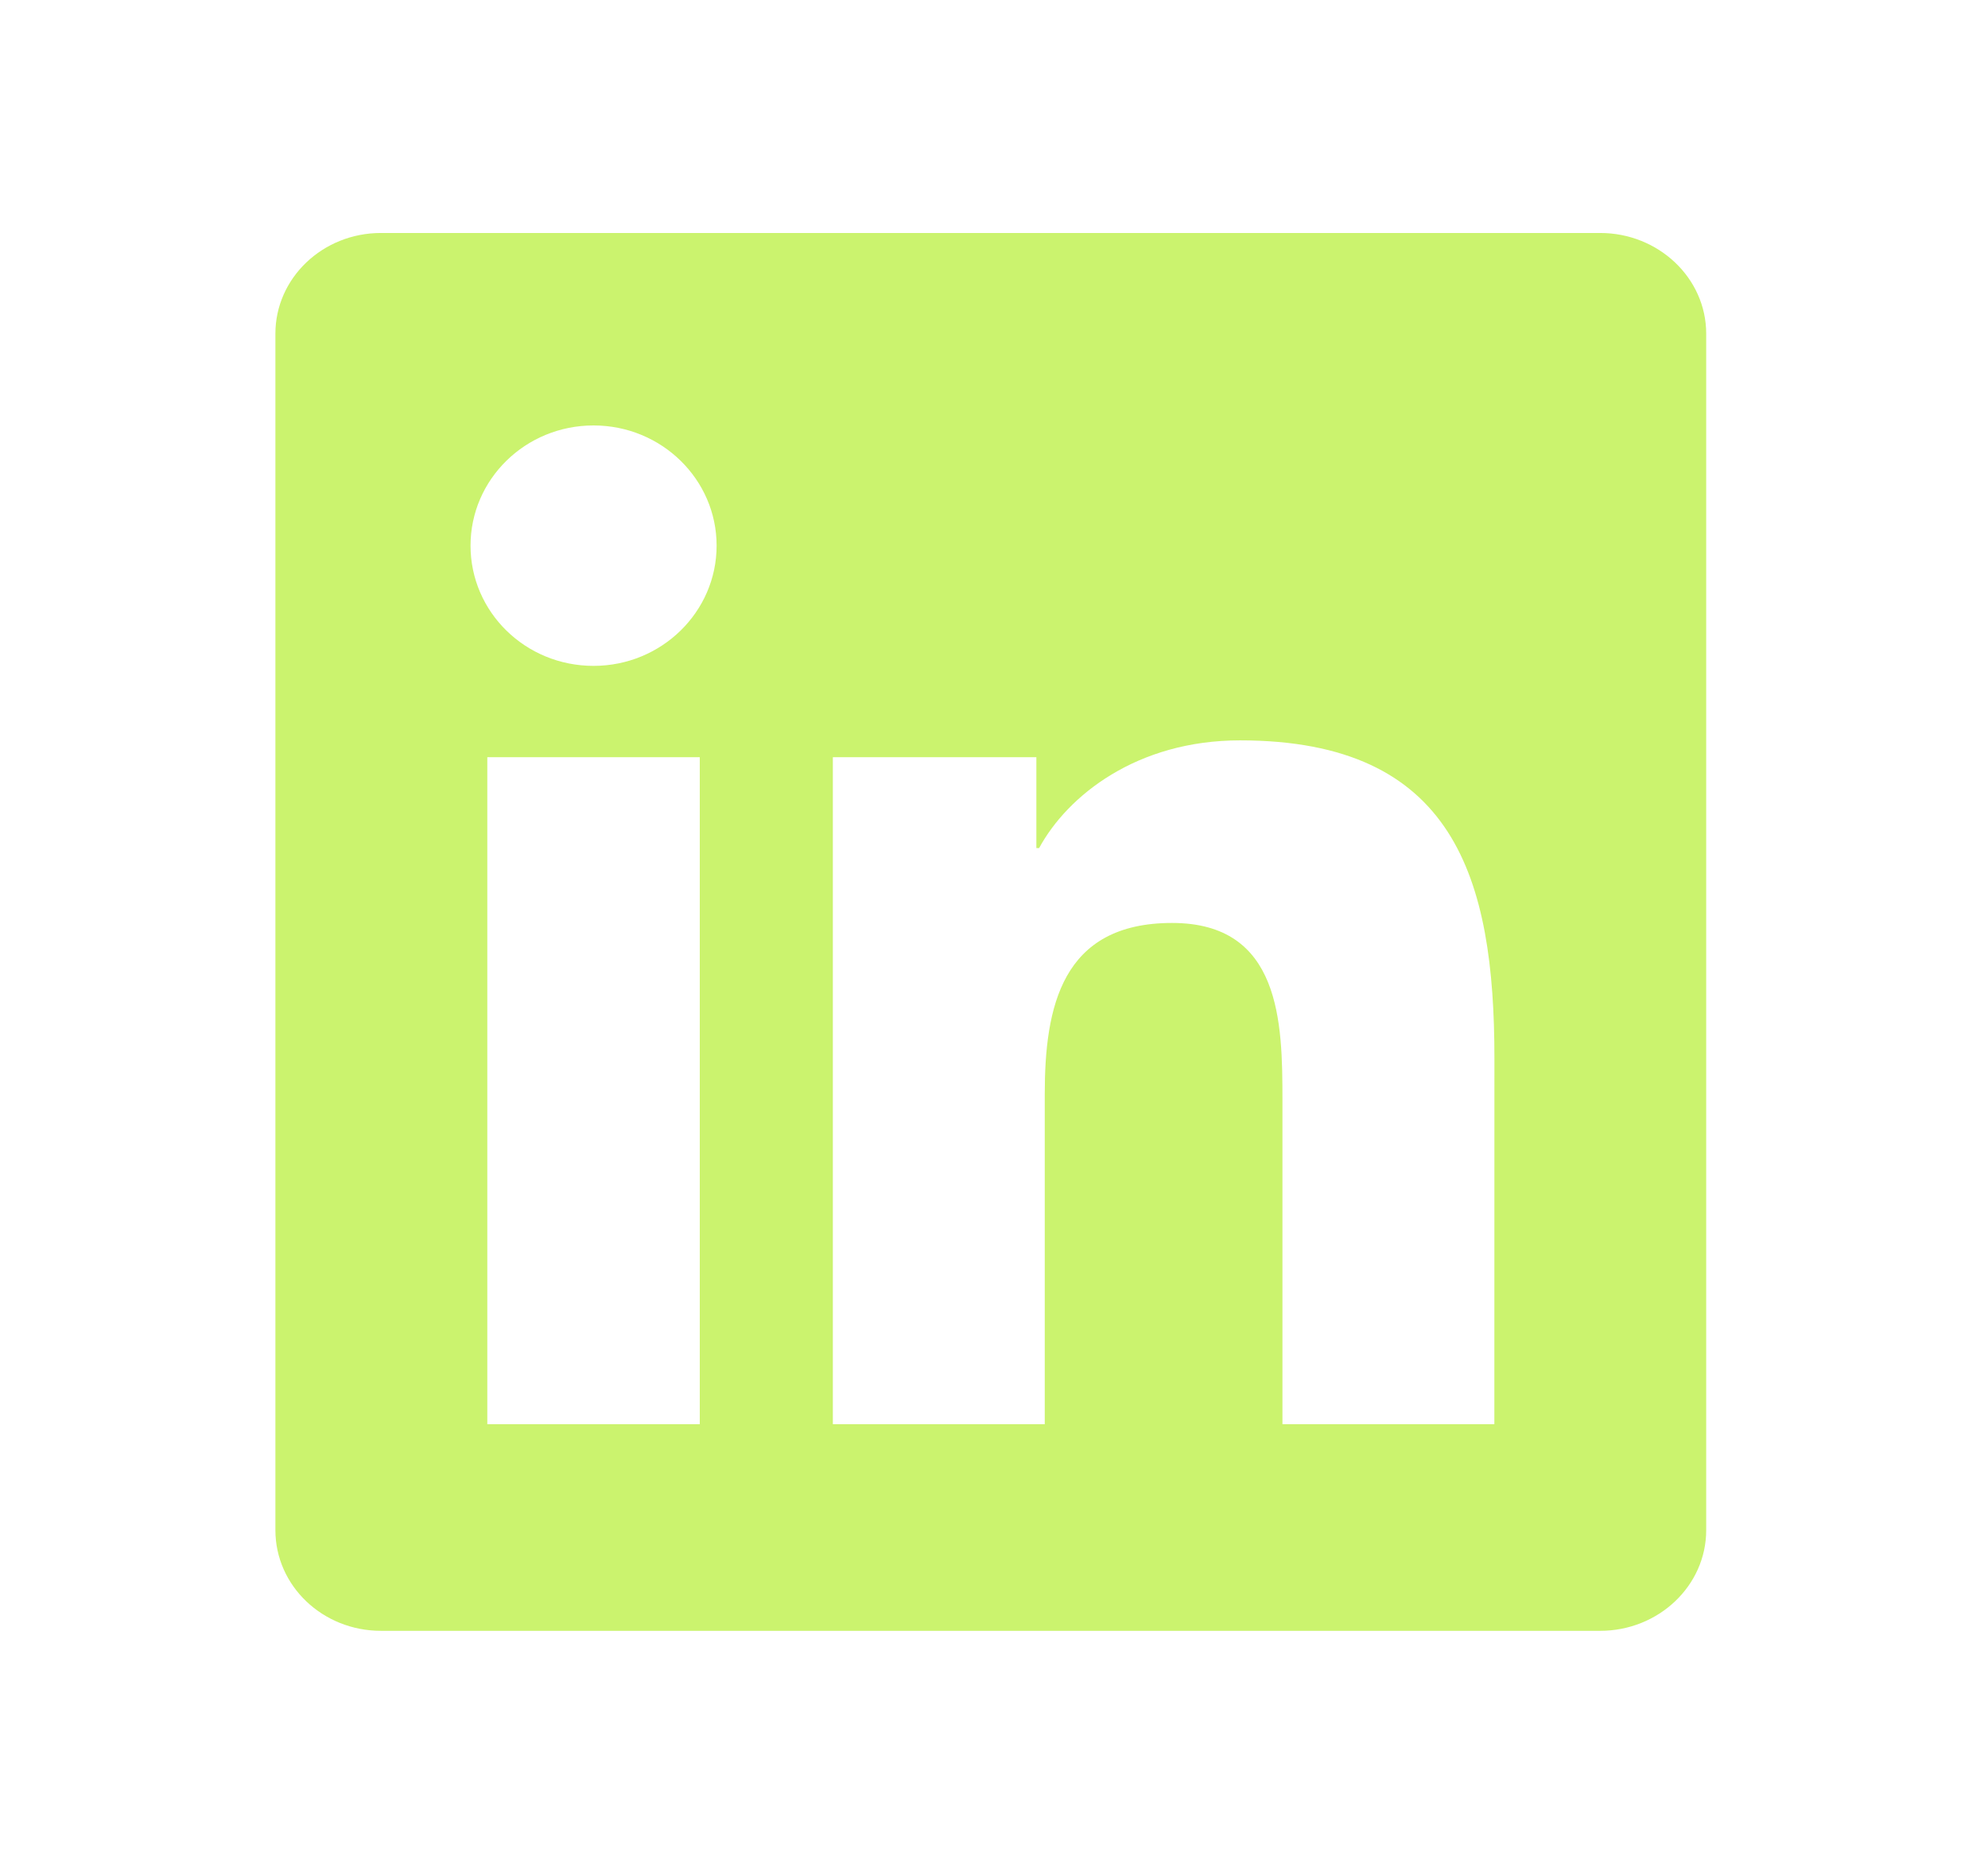 <svg width="32" height="30" viewBox="0 0 32 30" fill="none" xmlns="http://www.w3.org/2000/svg">
<path d="M24.054 22.924H20.643V17.703C20.643 16.458 20.618 14.856 18.866 14.856C17.088 14.856 16.817 16.21 16.817 17.611V22.924H13.406V12.188H16.682V13.651H16.726C17.184 12.807 18.297 11.917 19.96 11.917C23.416 11.917 24.055 14.139 24.055 17.031L24.054 22.924ZM9.554 10.718C8.456 10.718 7.574 9.85 7.574 8.783C7.574 7.716 8.457 6.848 9.554 6.848C10.648 6.848 11.535 7.716 11.535 8.783C11.535 9.85 10.647 10.718 9.554 10.718ZM11.264 22.924H7.844V12.188H11.264V22.924ZM25.76 3.75H6.132C5.193 3.75 4.433 4.476 4.433 5.371V24.629C4.433 25.525 5.193 26.25 6.132 26.25H25.757C26.696 26.25 27.464 25.525 27.464 24.629V5.371C27.464 4.476 26.696 3.75 25.757 3.75H25.76Z" fill="#CBF36E"/>
</svg>
